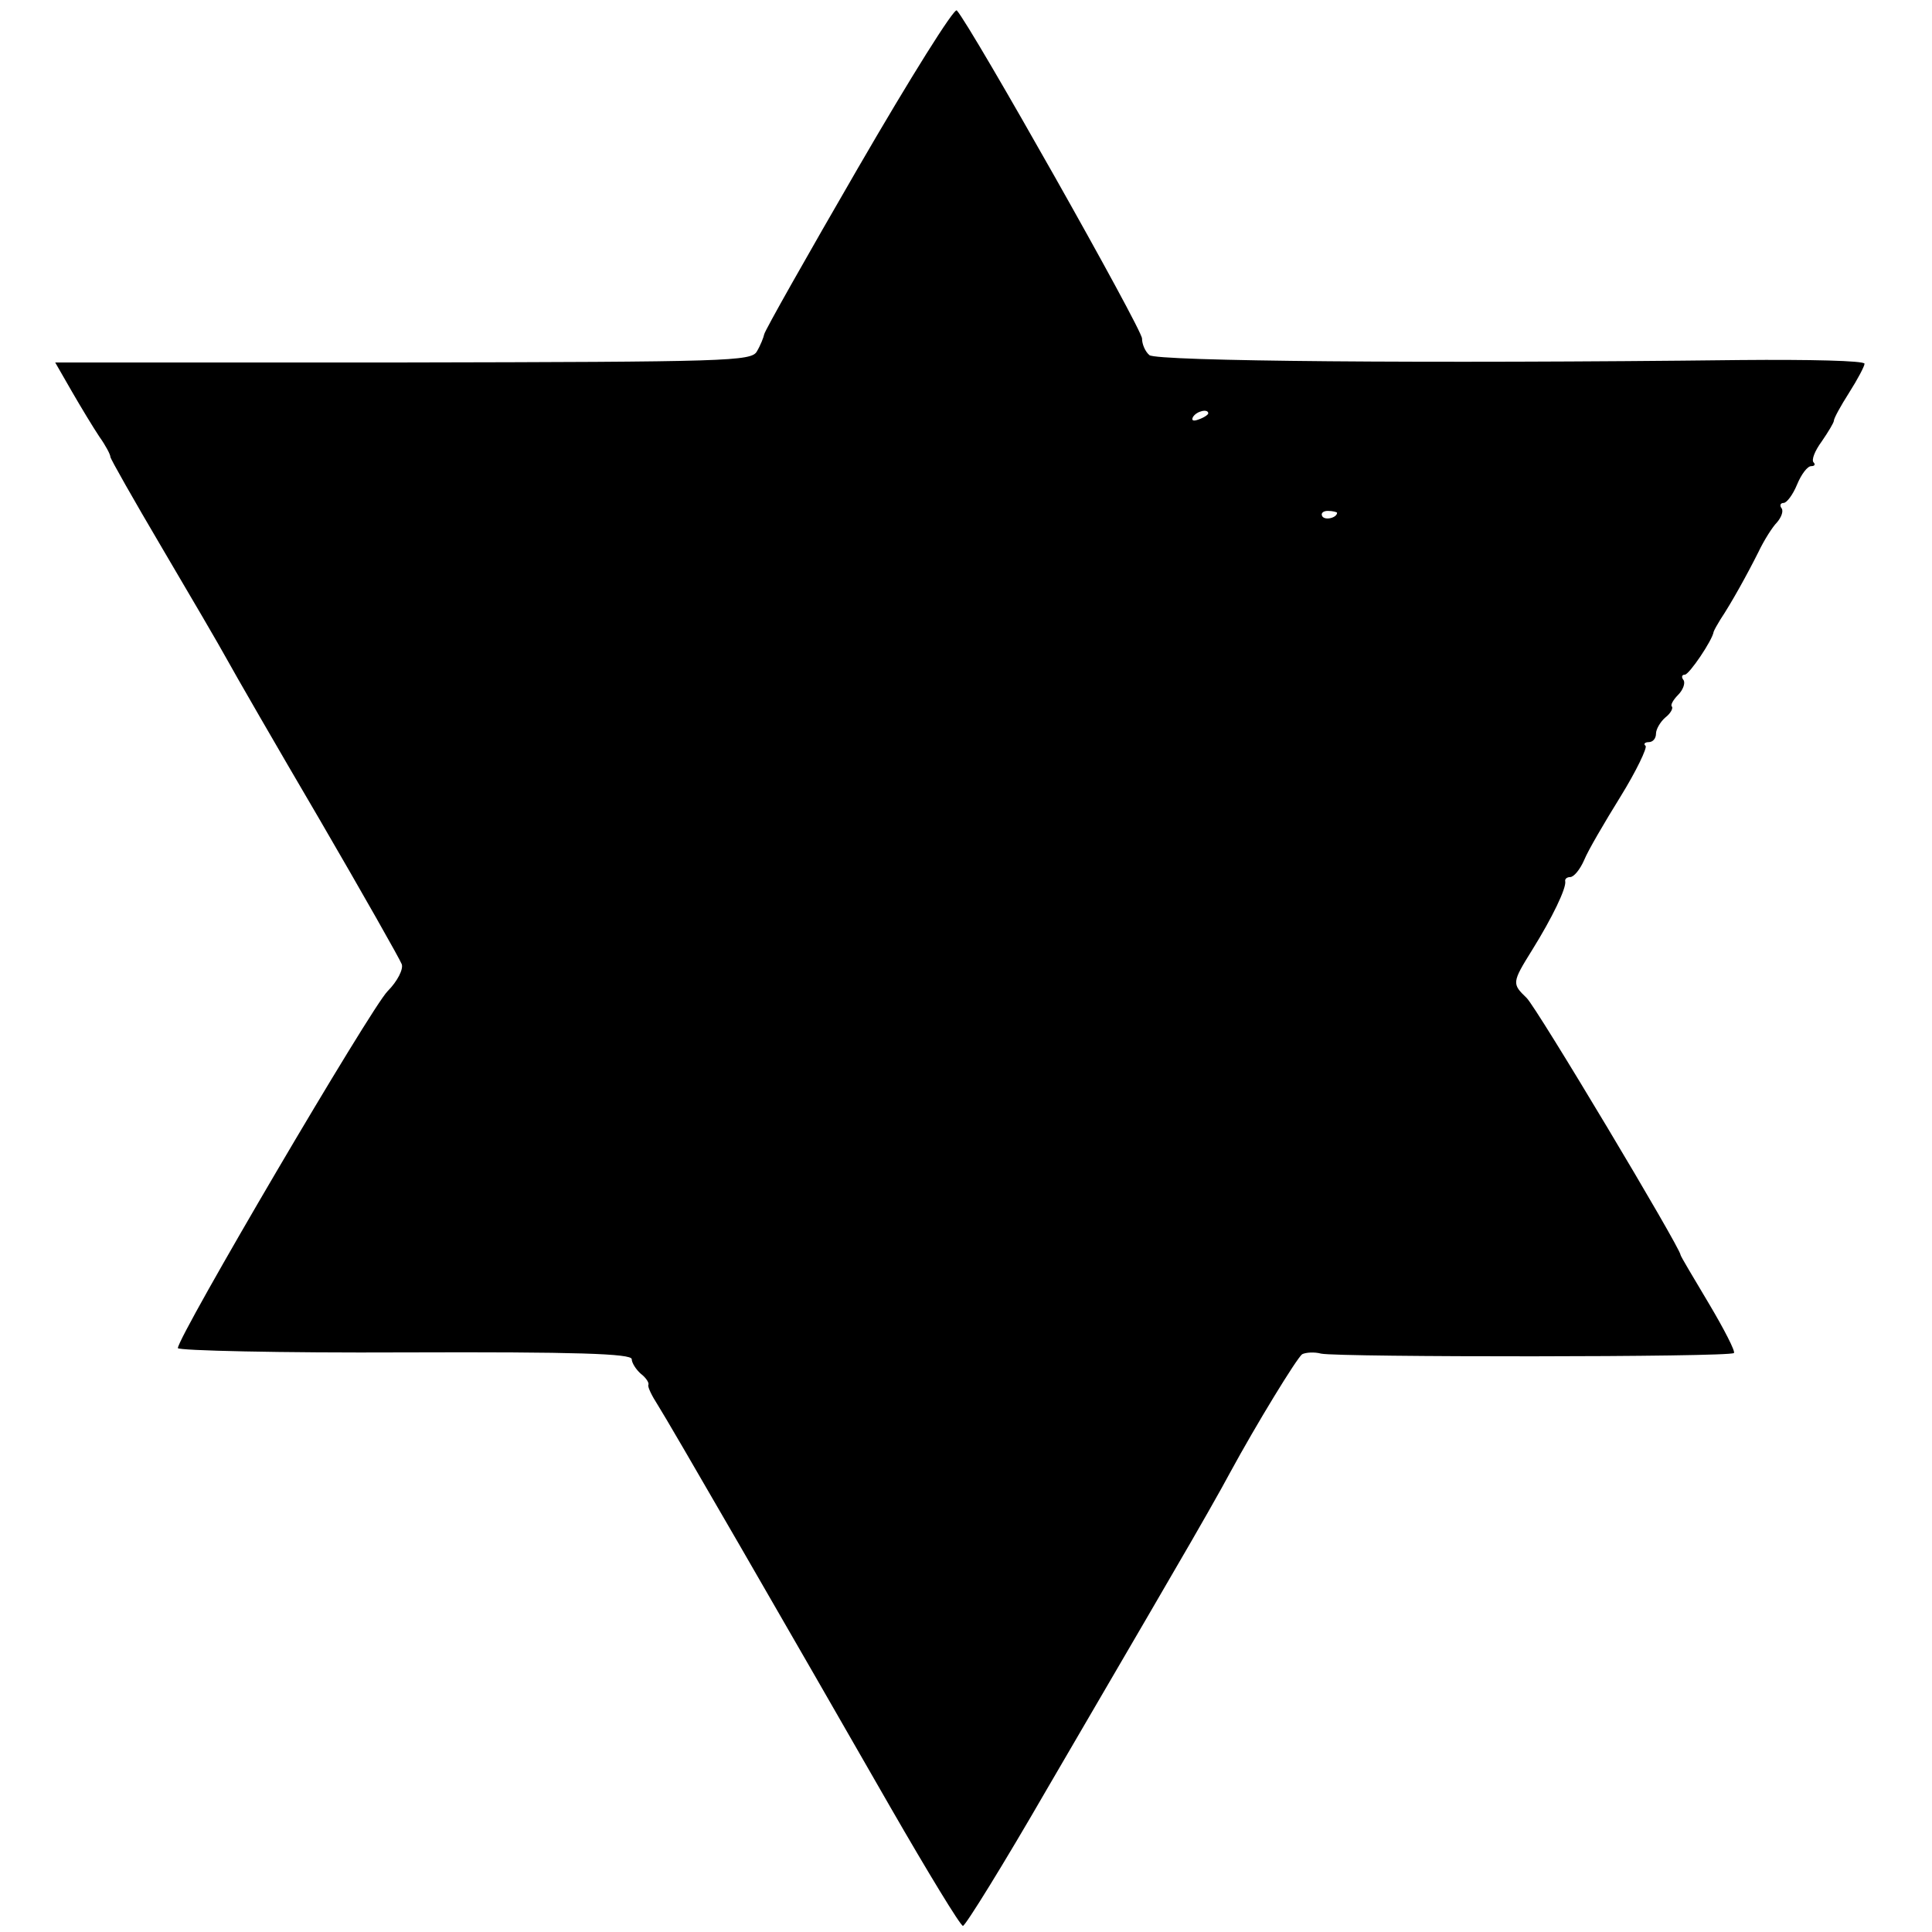 <?xml version="1.0" standalone="no"?>
<!DOCTYPE svg PUBLIC "-//W3C//DTD SVG 20010904//EN"
 "http://www.w3.org/TR/2001/REC-SVG-20010904/DTD/svg10.dtd">
<svg version="1.0" xmlns="http://www.w3.org/2000/svg"
 width="315pt" height="315pt" viewBox="0 0 315 315"
 preserveAspectRatio="xMidYMid meet">
<g transform="translate(0,315) scale(0.1,-0.1)"
fill="#000000" stroke="none">
<path d="M1400 2878 c-84 -145 -153 -267 -154 -273 -1 -5 -6 -18 -12 -28 -9
-16 -46 -17 -577 -18 l-567 0 27 -47 c15 -26 35 -59 45 -74 10 -14 18 -29 18
-33 0 -3 38 -70 84 -148 46 -78 94 -160 106 -182 12 -22 80 -140 151 -261 71
-122 131 -228 134 -236 3 -8 -7 -28 -23 -44 -27 -27 -342 -563 -342 -582 0 -4
167 -8 370 -7 279 1 370 -2 370 -11 0 -6 7 -17 15 -24 8 -6 14 -15 12 -18 -1
-4 6 -18 15 -32 18 -28 216 -371 380 -657 61 -106 114 -193 118 -193 4 0 66
100 137 223 71 122 163 279 204 350 41 70 83 144 94 165 44 81 109 187 118
194 6 3 20 4 31 1 29 -6 666 -6 673 1 3 2 -16 39 -41 81 -25 42 -46 77 -46 79
0 11 -235 404 -251 419 -24 23 -24 25 9 78 33 53 56 101 54 112 -1 4 3 7 8 7
6 0 16 12 23 28 6 15 33 61 59 103 26 42 44 80 41 83 -4 3 -1 6 5 6 7 0 12 6
12 14 0 7 7 19 15 26 9 7 13 15 11 18 -3 2 2 11 10 19 8 8 12 19 9 24 -4 5 -3
9 2 9 7 0 45 56 47 70 1 3 6 12 11 20 18 27 44 74 62 110 9 19 23 41 30 48 7
8 11 18 8 23 -4 5 -2 9 3 9 5 0 15 13 22 30 7 17 17 30 23 30 6 0 7 3 4 6 -4
4 2 19 13 34 11 16 20 31 20 34 0 4 11 24 25 46 14 22 25 43 25 47 0 5 -91 7
-202 6 -515 -6 -952 -2 -964 8 -7 6 -12 18 -12 27 1 14 -279 510 -302 535 -4
5 -76 -110 -160 -255z m570 -402 c0 -2 -7 -7 -16 -10 -8 -3 -12 -2 -9 4 6 10
25 14 25 6z m210 -162 c0 -8 -19 -13 -24 -6 -3 5 1 9 9 9 8 0 15 -2 15 -3z"/>
</g>
</svg>
